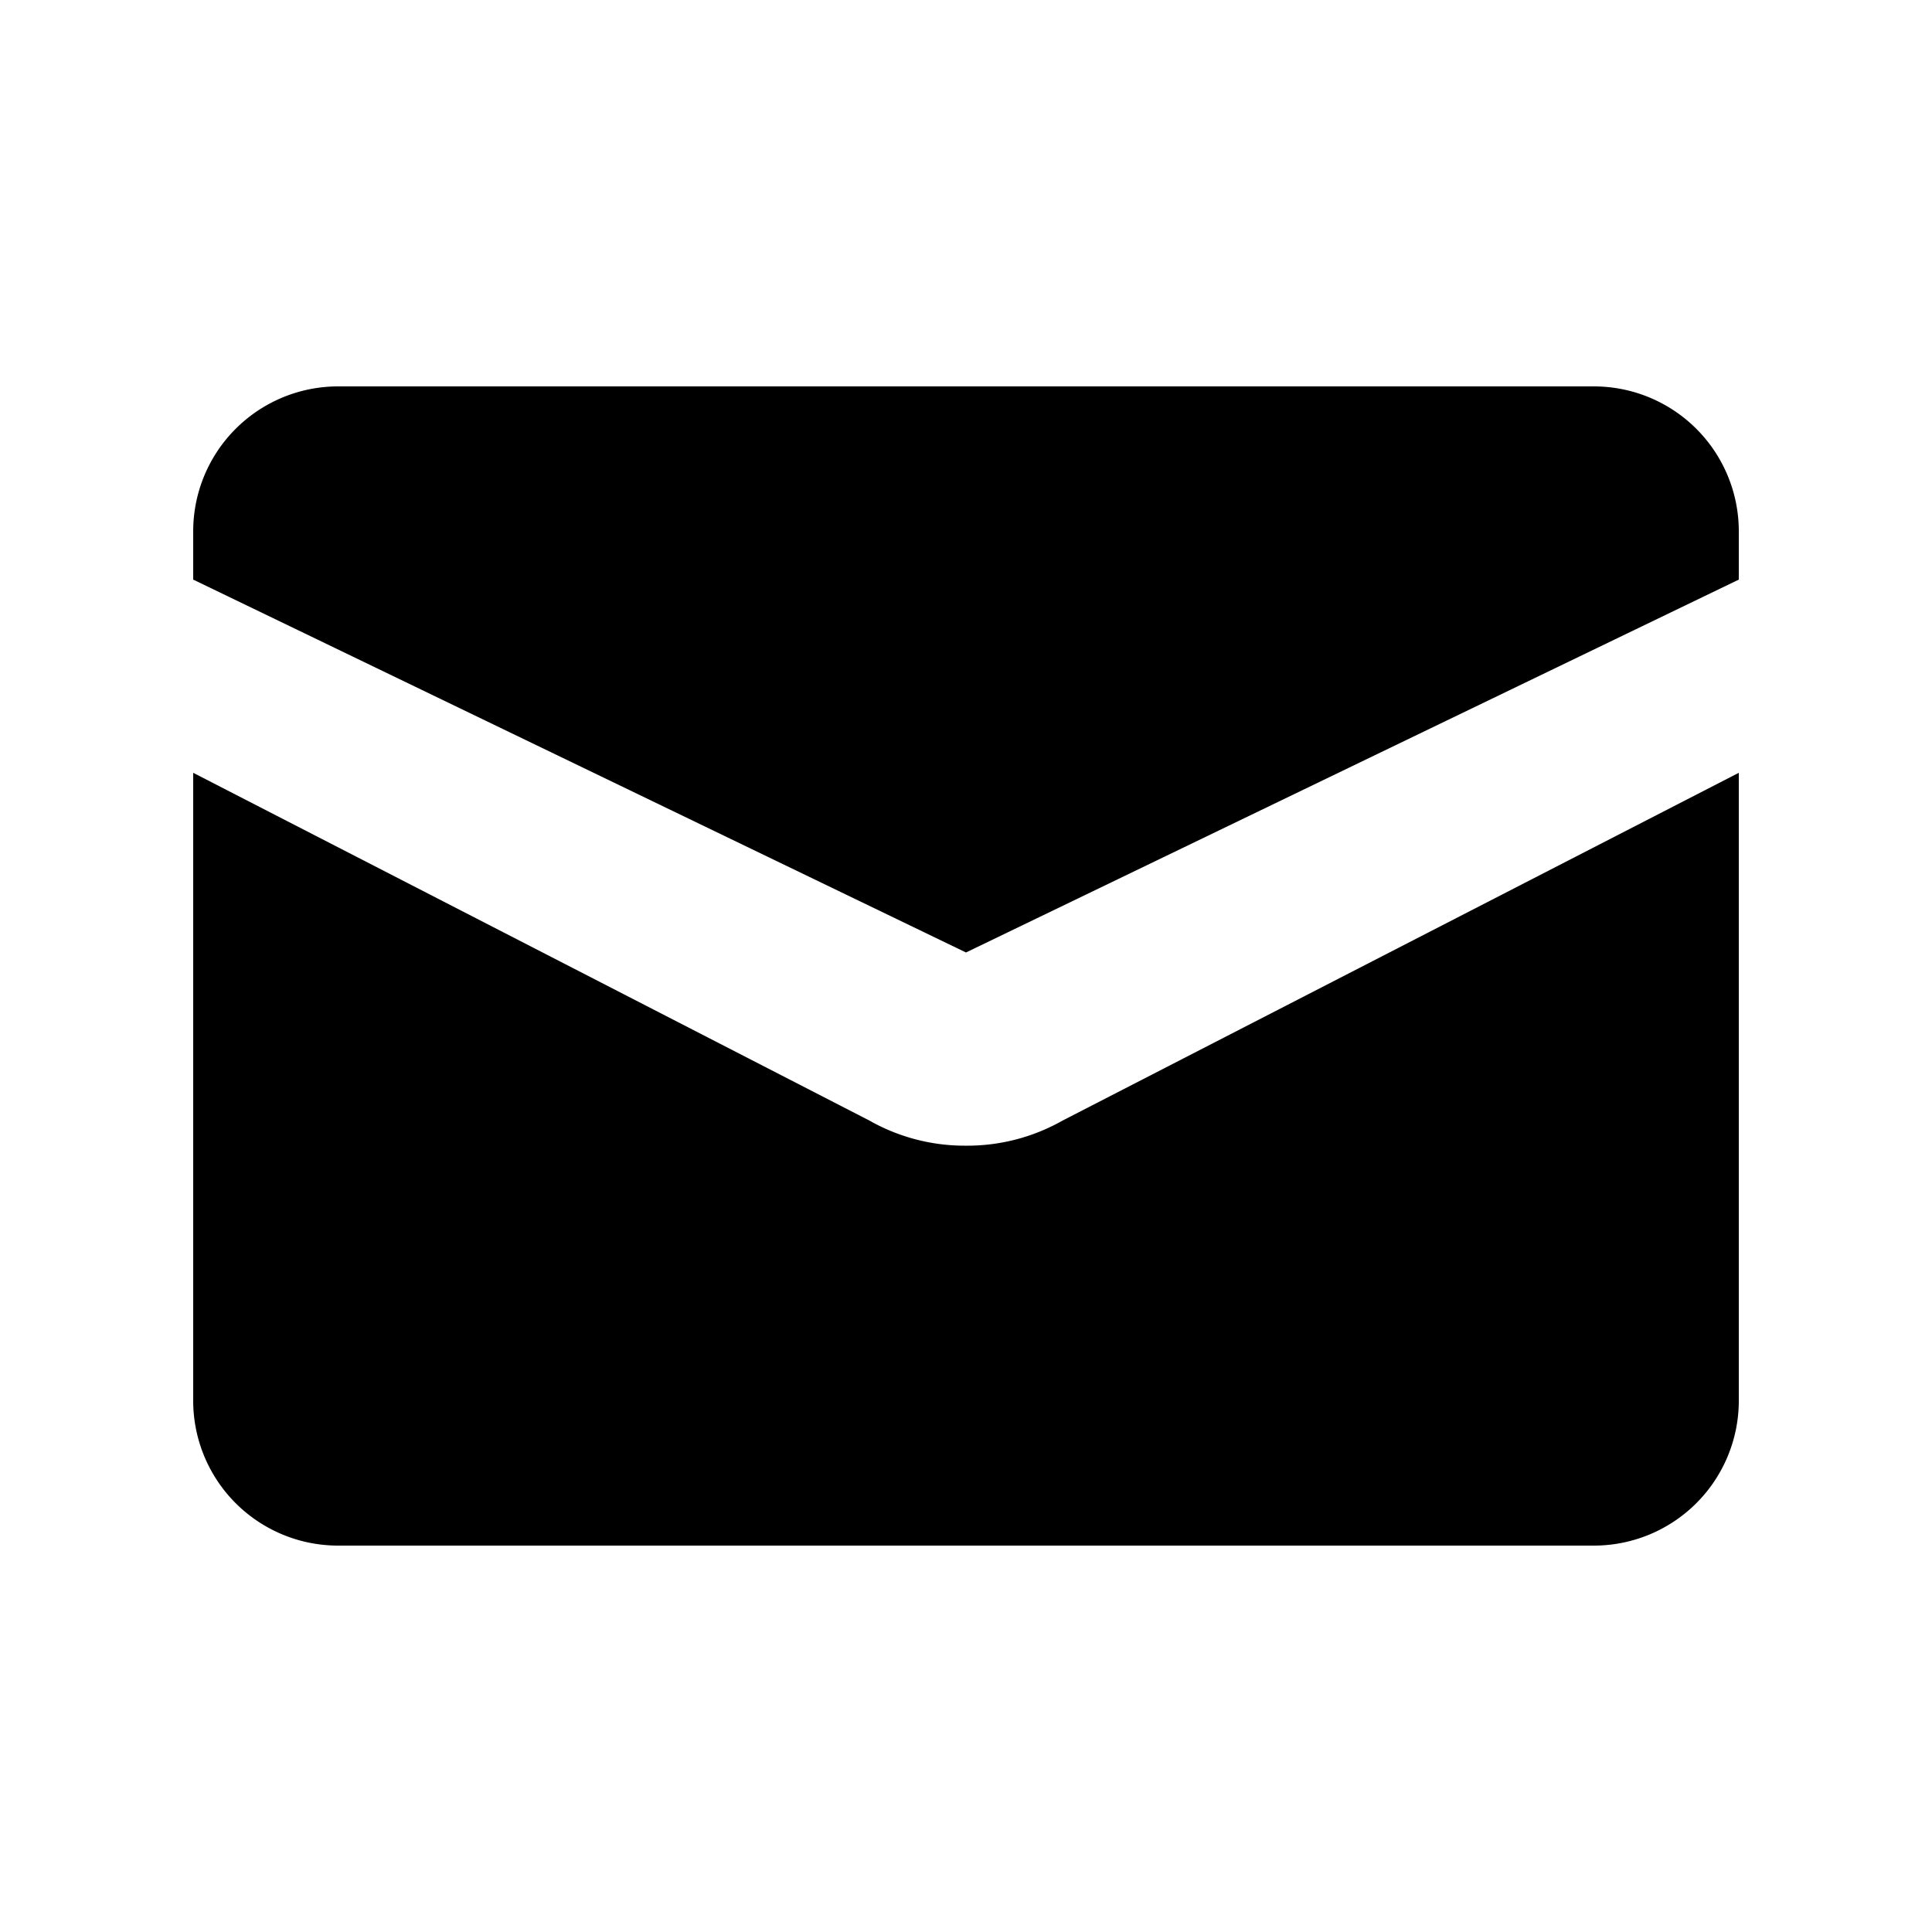 <svg xmlns="http://www.w3.org/2000/svg" width="20" height="20" viewBox="0 0 20 20"><title>ico_email_minor</title><g id="ico_email_minor"><path d="M18,5.5V6L10,9.86,2,6V5.5A1.5,1.5,0,0,1,3.5,4h13A1.5,1.5,0,0,1,18,5.5Zm-8,6.36a2,2,0,0,1-1-.26L2,8v6.5A1.5,1.5,0,0,0,3.5,16h13A1.5,1.5,0,0,0,18,14.5V8l-7,3.6A2,2,0,0,1,10,11.86Z"/></g></svg>
